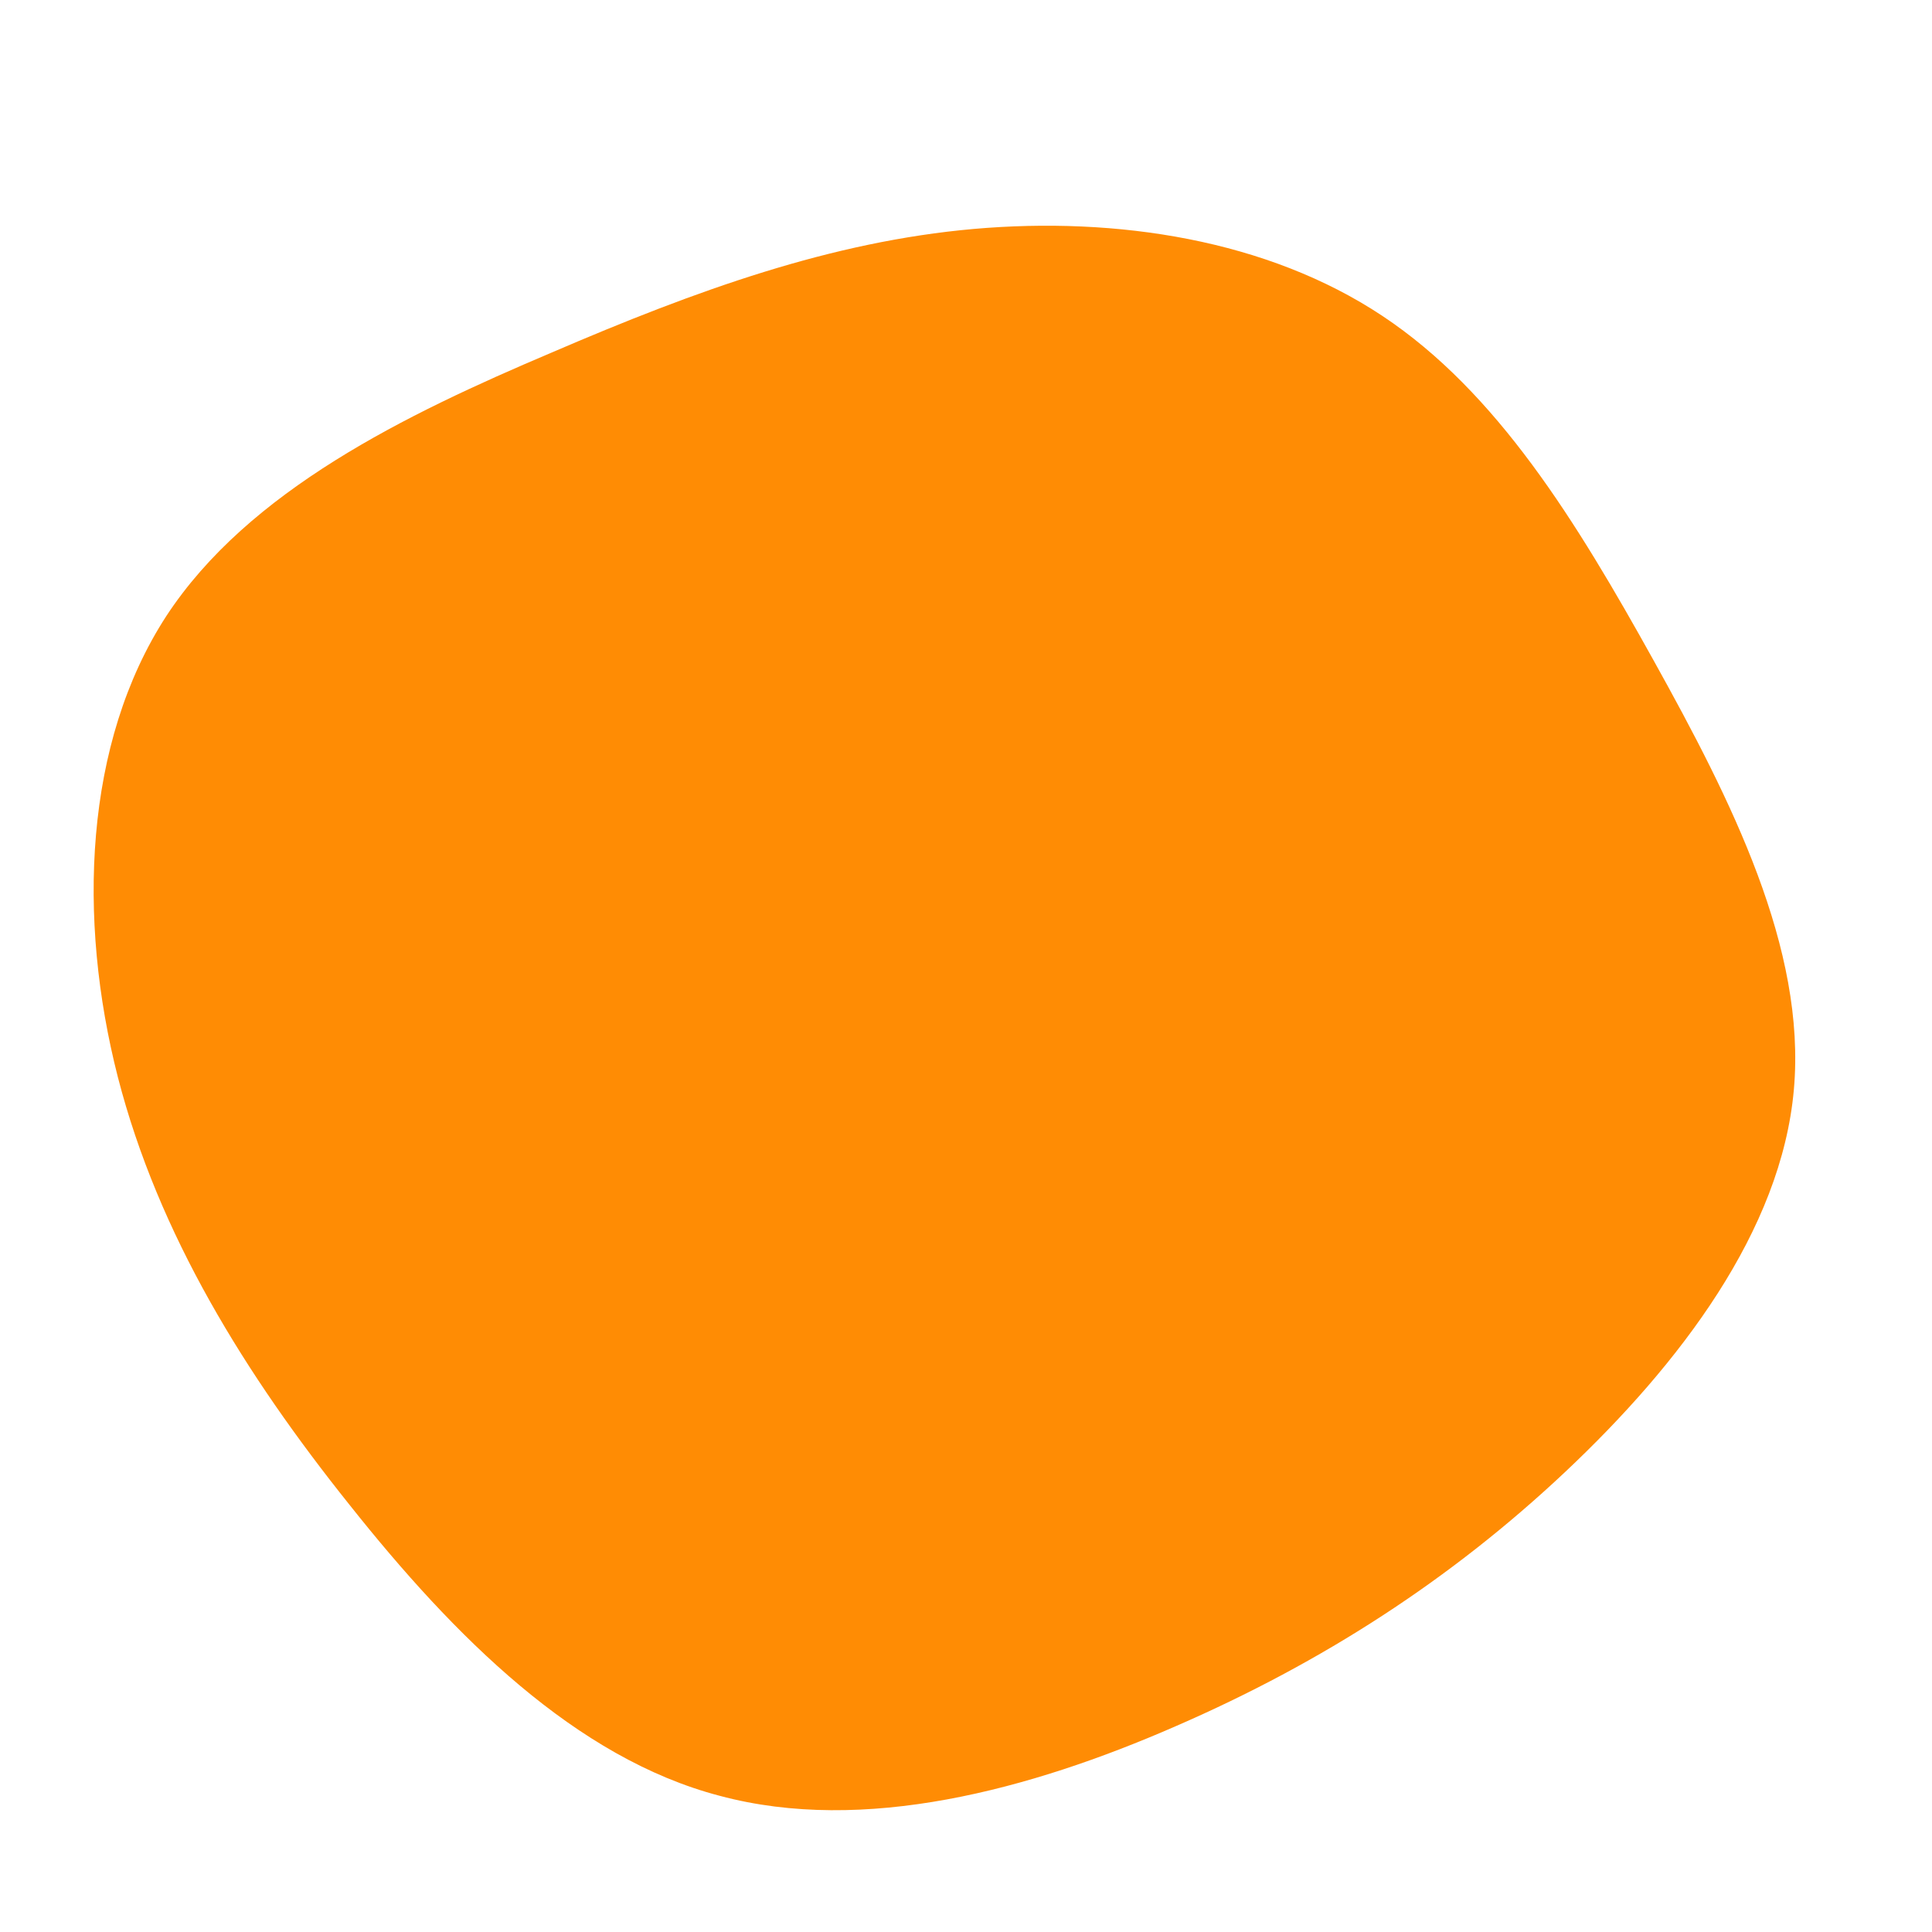 <?xml version="1.0" standalone="no"?>
<svg viewBox="0 0 200 200" xmlns="http://www.w3.org/2000/svg">
  <path fill="#FF8C04" d="M43.1,-67.3C55,-59.4,63.2,-46,71.2,-31.6C79.2,-17.2,87,-1.8,85.7,12.8C84.4,27.4,73.9,41.2,62,52.4C50.2,63.5,36.9,72.1,21.7,78.7C6.6,85.3,-10.6,89.9,-25.5,85.9C-40.4,82,-53,69.4,-63.8,55.8C-74.6,42.3,-83.6,27.8,-87.8,11.5C-92,-4.9,-91.3,-23.1,-82.8,-36.2C-74.3,-49.2,-58,-57.1,-42.9,-63.5C-27.8,-70,-13.9,-75,0.8,-76.3C15.6,-77.6,31.2,-75.2,43.1,-67.3Z" transform="translate(100 100)" />
</svg>
